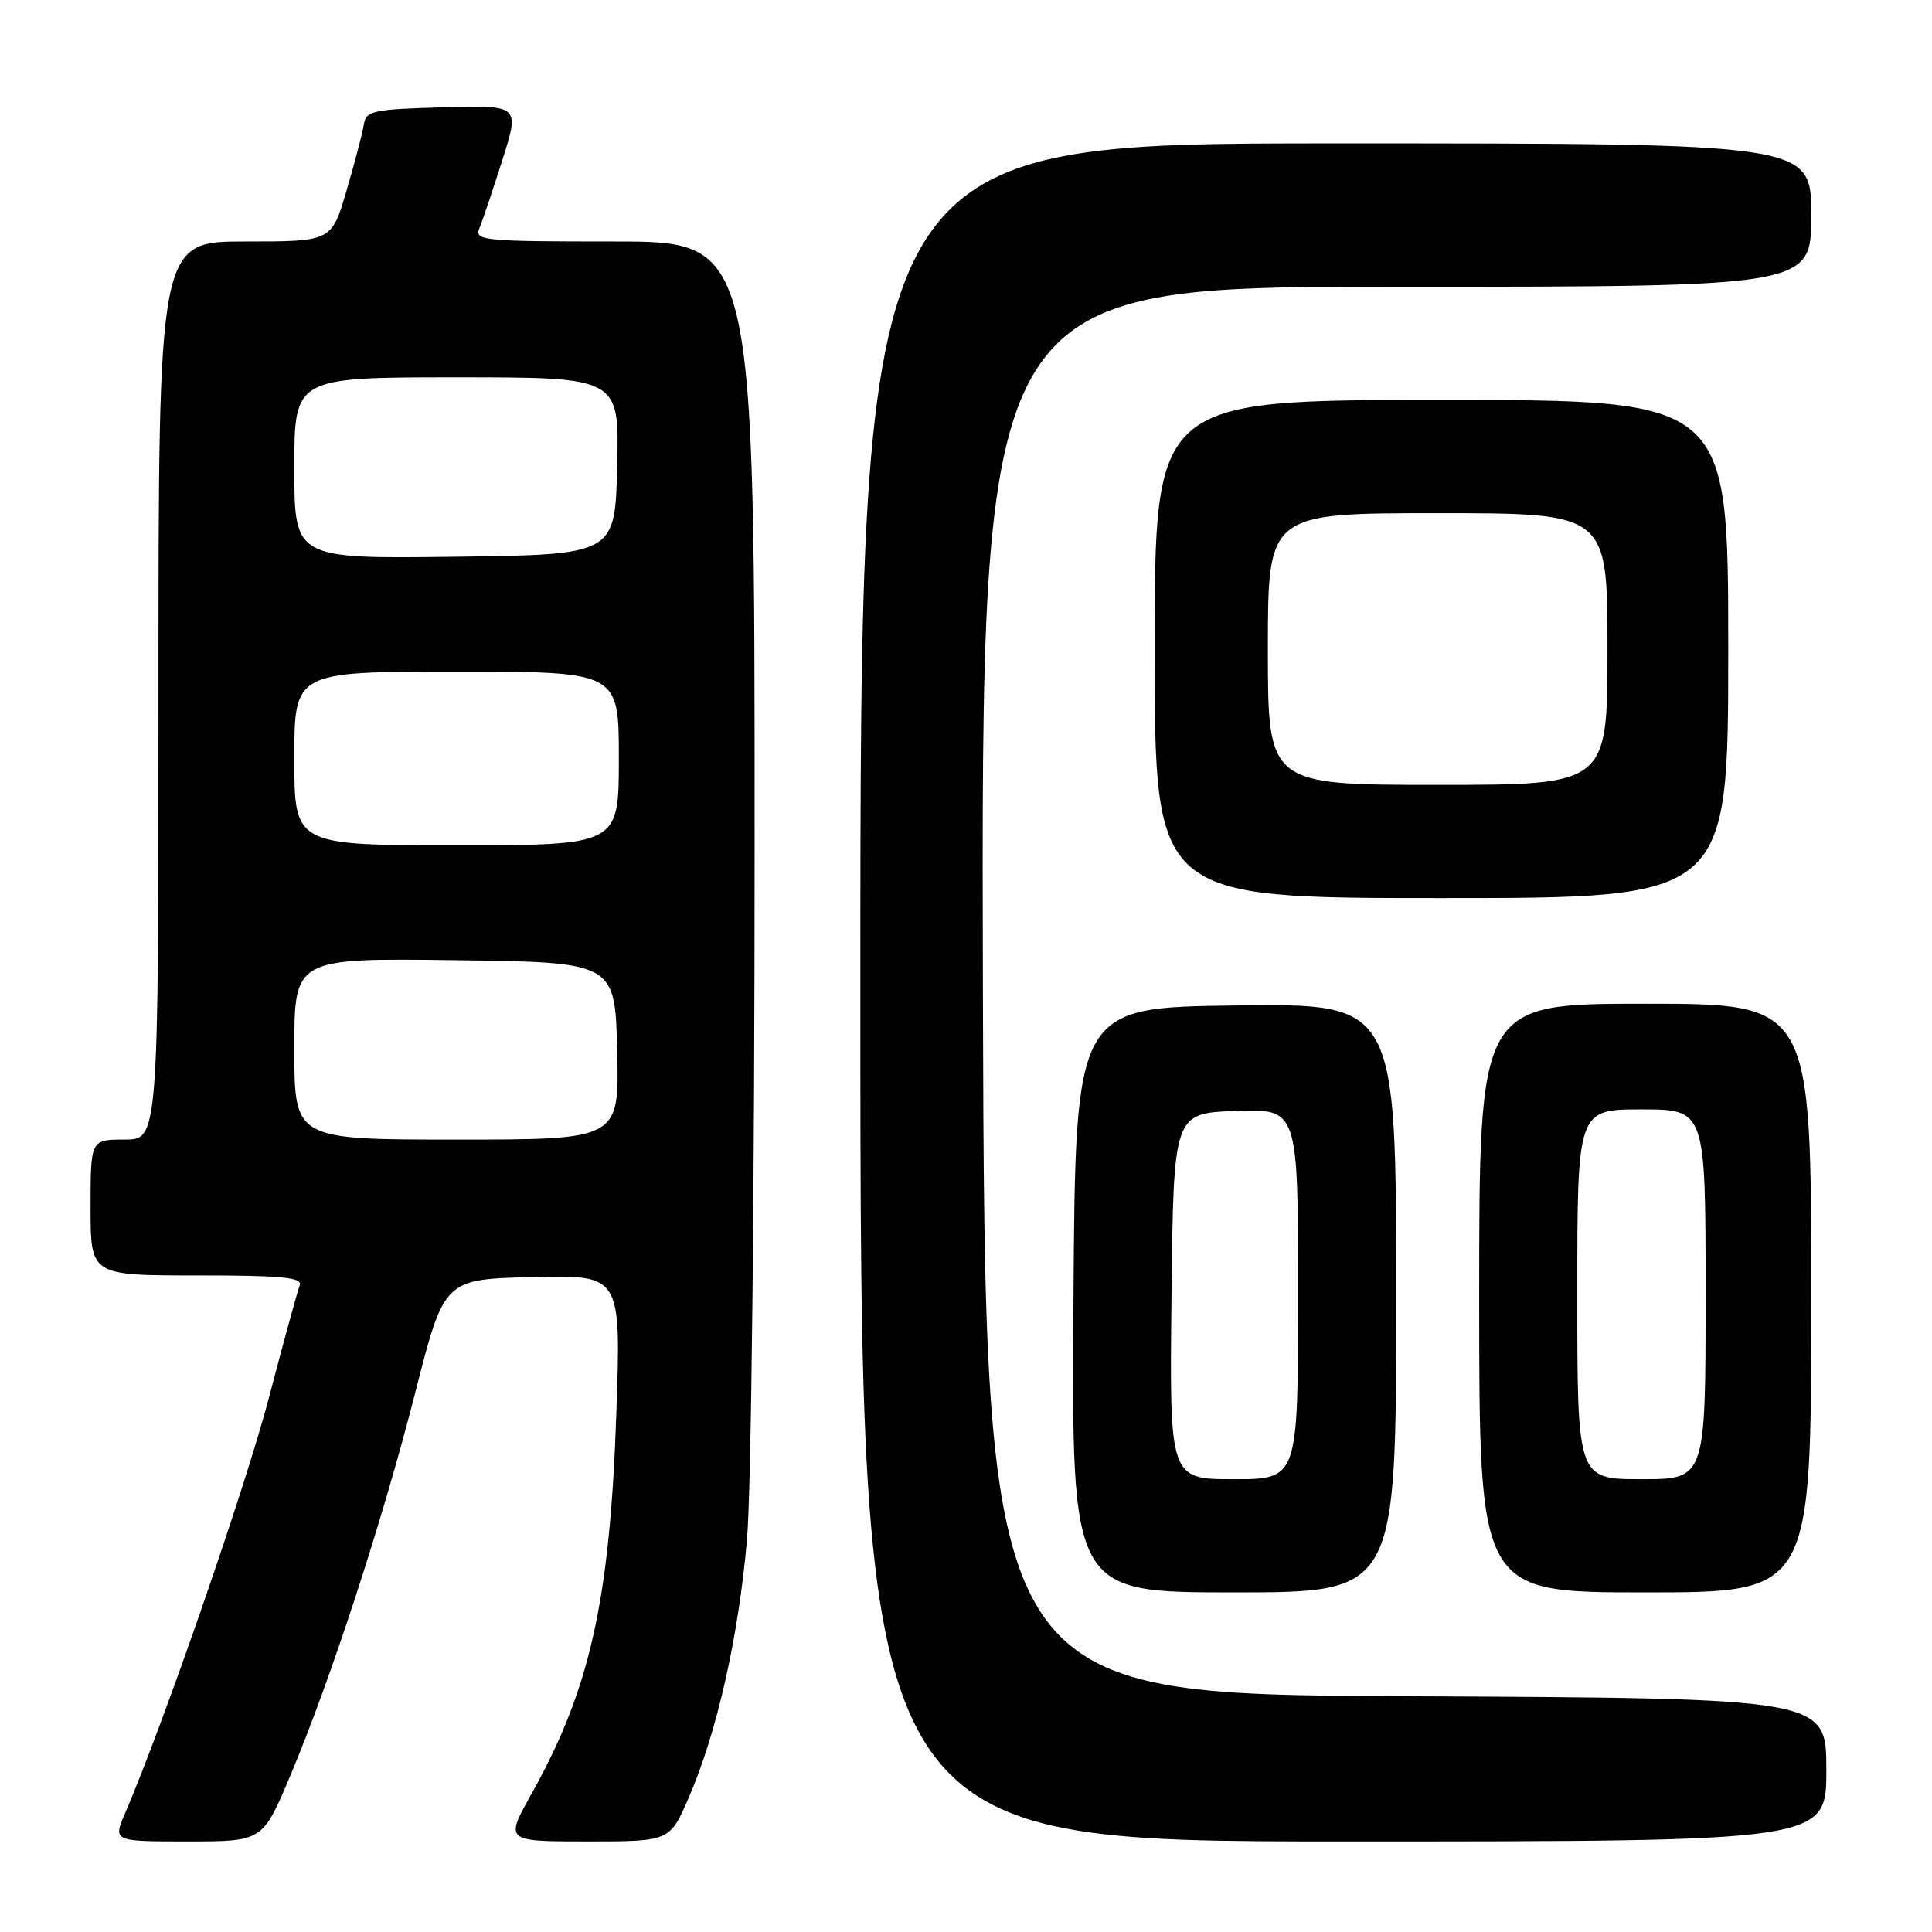 <?xml version="1.0" encoding="UTF-8" standalone="no"?>
<!DOCTYPE svg PUBLIC "-//W3C//DTD SVG 1.1//EN" "http://www.w3.org/Graphics/SVG/1.1/DTD/svg11.dtd" >
<svg xmlns="http://www.w3.org/2000/svg" xmlns:xlink="http://www.w3.org/1999/xlink" version="1.1" viewBox="0 0 256 256">
 <g >
 <path fill="currentColor"
d=" M 38.48 235.25 C 43.89 222.37 50.68 201.53 55.03 184.50 C 58.85 169.50 58.85 169.50 70.58 169.22 C 82.30 168.93 82.30 168.93 81.67 187.22 C 80.82 212.03 78.20 223.79 70.45 237.65 C 66.90 244.00 66.90 244.00 77.82 244.00 C 88.74 244.00 88.74 244.00 91.26 238.20 C 95.00 229.57 97.85 216.93 98.98 204.00 C 99.55 197.50 99.99 157.58 99.99 112.25 C 100.00 32.00 100.00 32.00 81.39 32.00 C 64.06 32.00 62.84 31.88 63.52 30.25 C 63.92 29.29 65.29 25.22 66.56 21.22 C 68.87 13.93 68.87 13.93 58.69 14.22 C 49.41 14.48 48.50 14.67 48.21 16.50 C 48.04 17.60 47.01 21.54 45.92 25.25 C 43.94 32.00 43.94 32.00 32.47 32.00 C 21.00 32.00 21.00 32.00 21.00 91.50 C 21.00 151.00 21.00 151.00 16.50 151.00 C 12.00 151.00 12.00 151.00 12.00 160.00 C 12.00 169.00 12.00 169.00 26.11 169.00 C 37.39 169.00 40.11 169.26 39.71 170.32 C 39.43 171.05 37.57 177.82 35.59 185.37 C 32.48 197.17 21.68 228.38 16.58 240.25 C 14.97 244.00 14.97 244.00 24.89 244.00 C 34.80 244.00 34.80 244.00 38.48 235.25 Z  M 242.00 234.51 C 242.00 225.02 242.00 225.02 186.25 224.76 C 130.50 224.50 130.50 224.50 130.24 131.25 C 129.99 38.00 129.99 38.00 184.99 38.00 C 240.00 38.00 240.00 38.00 240.00 28.50 C 240.00 19.00 240.00 19.00 177.00 19.00 C 114.00 19.00 114.00 19.00 114.00 131.50 C 114.00 244.00 114.00 244.00 178.00 244.00 C 242.00 244.00 242.00 244.00 242.00 234.51 Z  M 185.00 171.98 C 185.00 132.96 185.00 132.96 163.75 133.23 C 142.50 133.50 142.50 133.50 142.24 172.25 C 141.98 211.00 141.98 211.00 163.49 211.00 C 185.00 211.00 185.00 211.00 185.00 171.98 Z  M 240.00 172.00 C 240.00 133.00 240.00 133.00 218.00 133.00 C 196.00 133.00 196.00 133.00 196.00 172.00 C 196.00 211.00 196.00 211.00 218.00 211.00 C 240.00 211.00 240.00 211.00 240.00 172.00 Z  M 229.00 86.00 C 229.00 53.00 229.00 53.00 191.00 53.00 C 153.00 53.00 153.00 53.00 153.00 86.00 C 153.00 119.00 153.00 119.00 191.00 119.00 C 229.00 119.00 229.00 119.00 229.00 86.00 Z  M 39.00 138.98 C 39.00 126.96 39.00 126.96 60.25 127.23 C 81.50 127.50 81.50 127.50 81.78 139.25 C 82.06 151.00 82.06 151.00 60.53 151.00 C 39.00 151.00 39.00 151.00 39.00 138.98 Z  M 39.00 100.50 C 39.00 89.00 39.00 89.00 60.50 89.00 C 82.00 89.00 82.00 89.00 82.00 100.50 C 82.00 112.00 82.00 112.00 60.50 112.00 C 39.00 112.00 39.00 112.00 39.00 100.50 Z  M 39.00 62.02 C 39.00 50.00 39.00 50.00 60.53 50.00 C 82.06 50.00 82.06 50.00 81.78 61.75 C 81.50 73.50 81.50 73.50 60.25 73.77 C 39.00 74.04 39.00 74.04 39.00 62.02 Z  M 155.23 171.75 C 155.50 147.50 155.50 147.50 163.75 147.21 C 172.00 146.92 172.00 146.92 172.00 171.46 C 172.00 196.00 172.00 196.00 163.48 196.00 C 154.96 196.00 154.96 196.00 155.23 171.75 Z  M 209.00 171.50 C 209.00 147.00 209.00 147.00 217.50 147.00 C 226.00 147.00 226.00 147.00 226.00 171.50 C 226.00 196.00 226.00 196.00 217.50 196.00 C 209.00 196.00 209.00 196.00 209.00 171.50 Z  M 168.00 86.00 C 168.00 68.00 168.00 68.00 190.50 68.00 C 213.00 68.00 213.00 68.00 213.00 86.00 C 213.00 104.00 213.00 104.00 190.50 104.00 C 168.00 104.00 168.00 104.00 168.00 86.00 Z "/>
</g>
</svg>